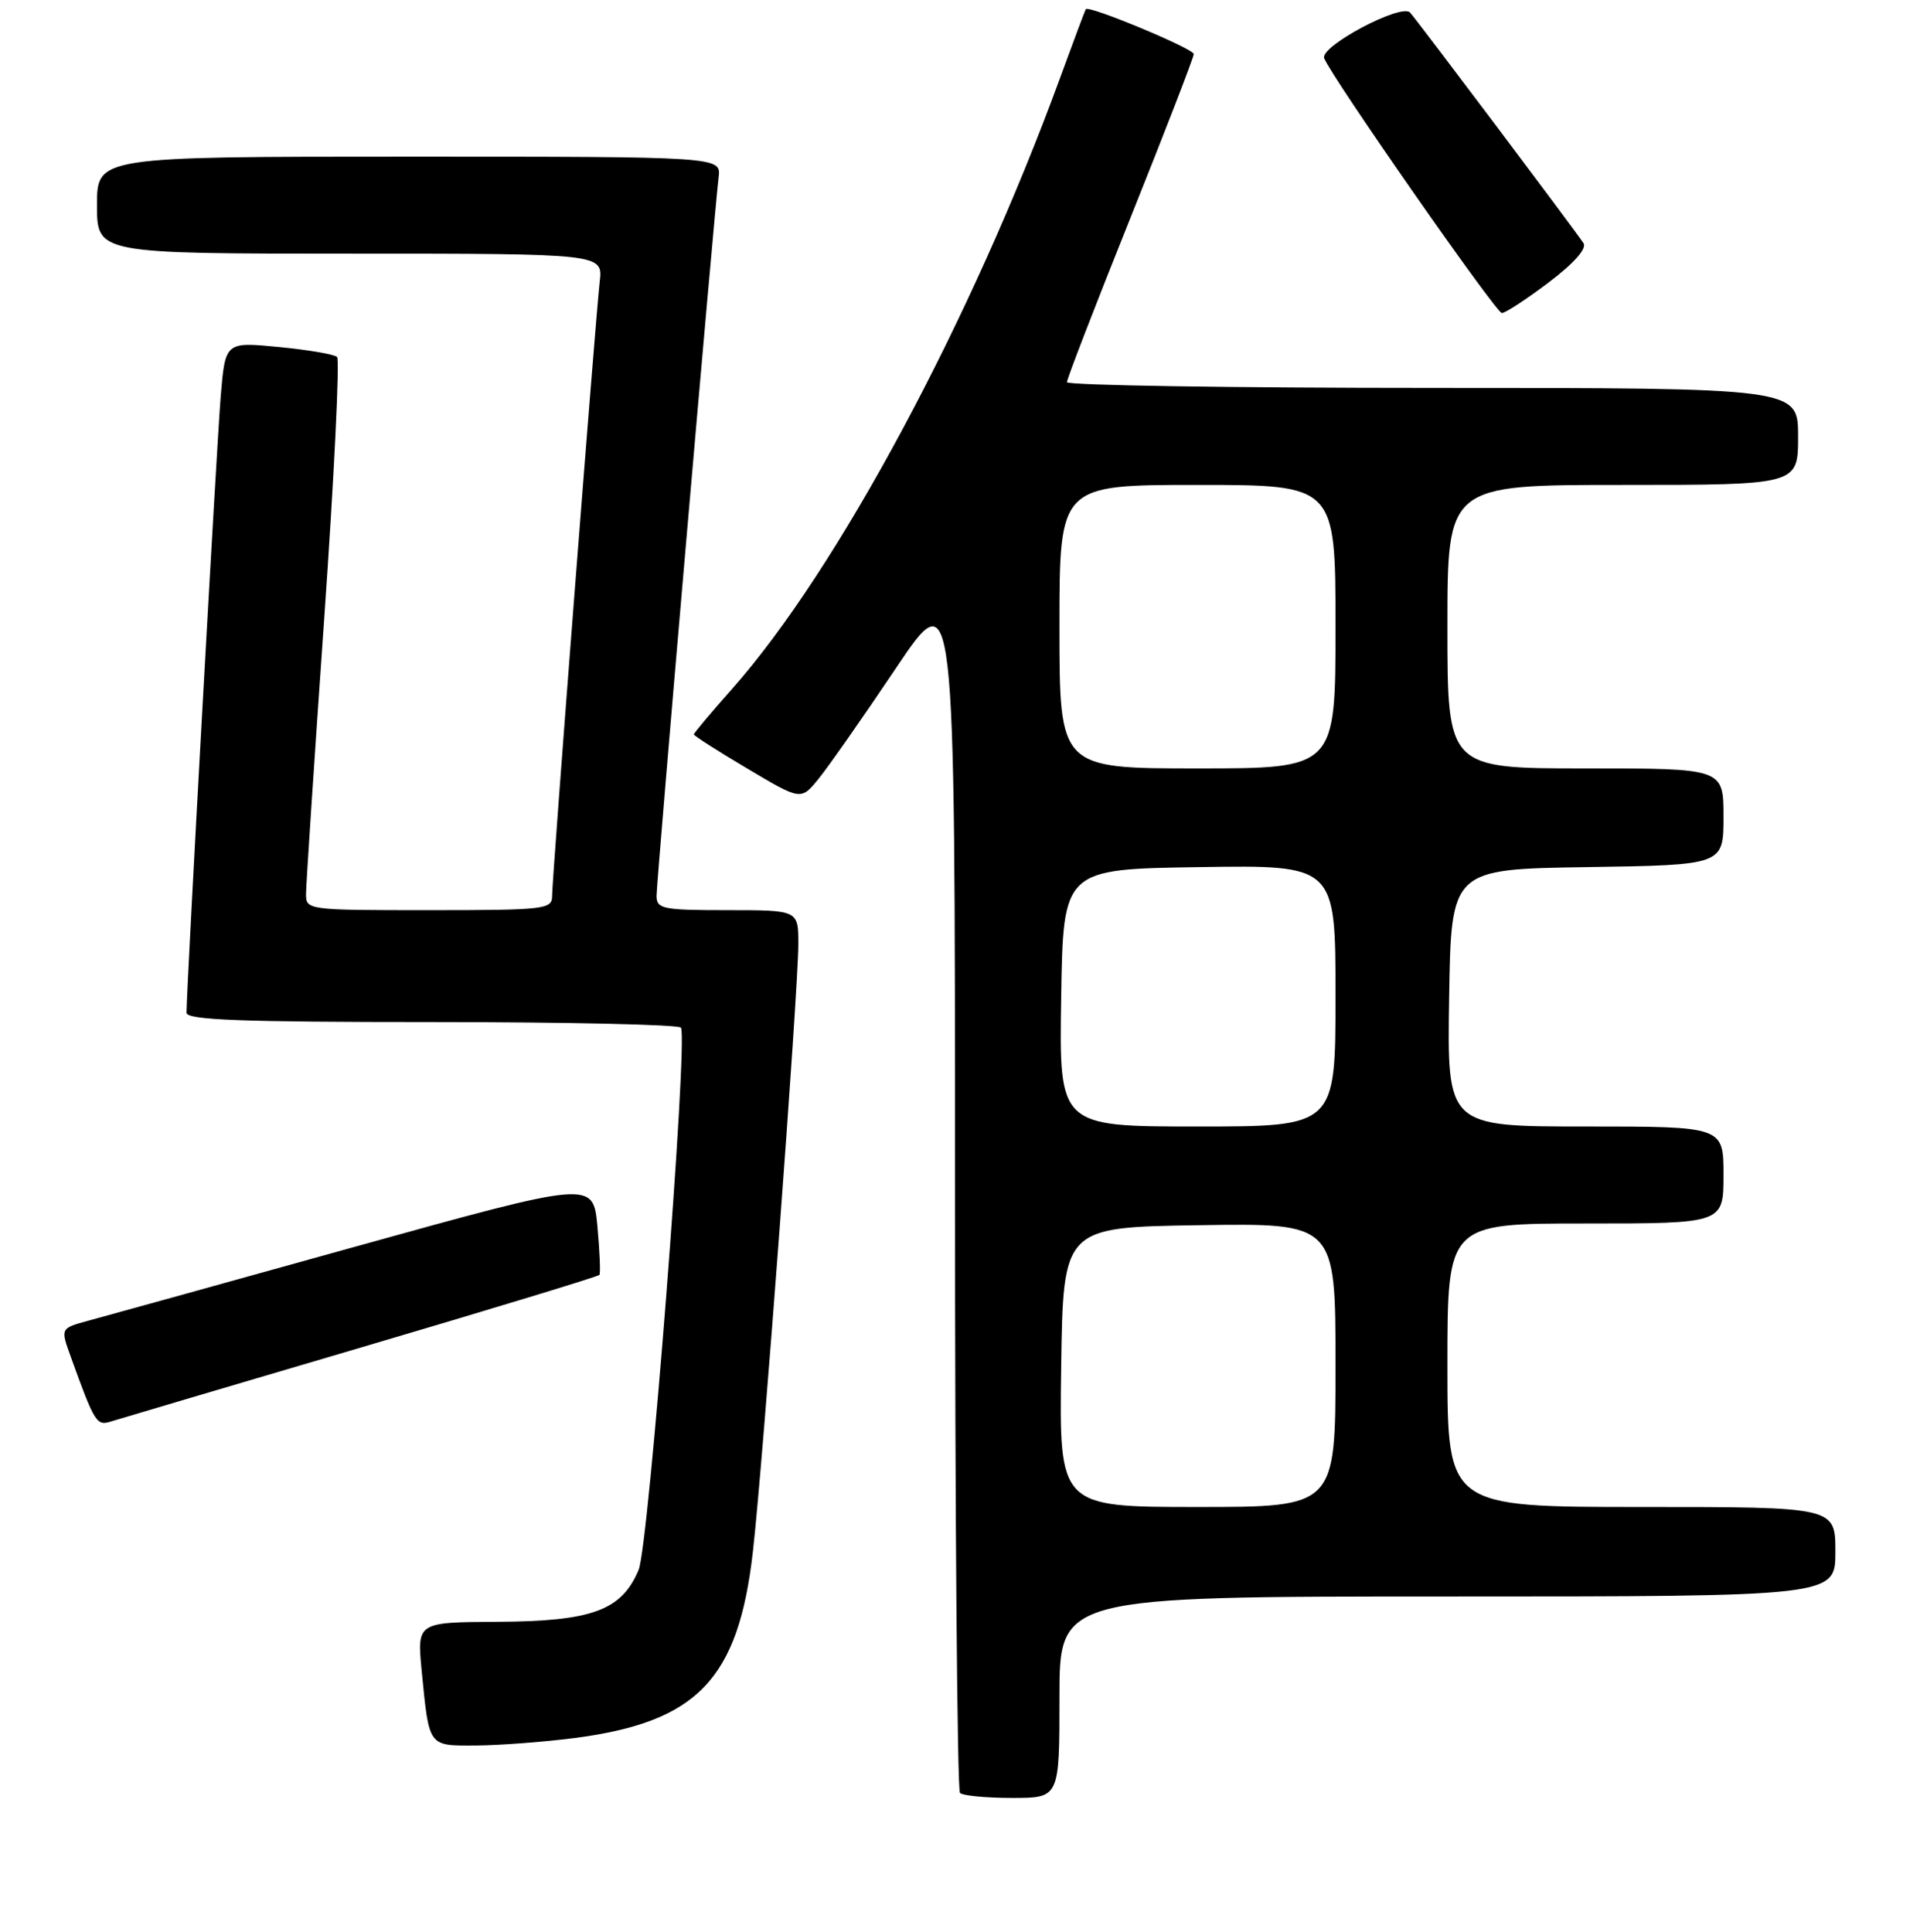 <?xml version="1.0" encoding="UTF-8" standalone="no"?>
<!DOCTYPE svg PUBLIC "-//W3C//DTD SVG 1.1//EN" "http://www.w3.org/Graphics/SVG/1.1/DTD/svg11.dtd" >
<svg xmlns="http://www.w3.org/2000/svg" xmlns:xlink="http://www.w3.org/1999/xlink" version="1.1" viewBox="0 0 256 259">
 <g >
 <path fill="currentColor"
d=" M 142.00 227.50 C 142.00 214.00 142.00 214.00 194.00 214.00 C 246.00 214.00 246.00 214.00 246.00 208.00 C 246.00 202.00 246.00 202.00 220.00 202.00 C 194.00 202.00 194.00 202.00 194.00 183.00 C 194.00 164.00 194.00 164.00 212.50 164.00 C 231.00 164.00 231.00 164.00 231.00 157.50 C 231.00 151.00 231.00 151.00 212.48 151.00 C 193.95 151.00 193.95 151.00 194.23 133.75 C 194.50 116.50 194.50 116.50 212.75 116.23 C 231.00 115.95 231.00 115.95 231.00 109.48 C 231.00 103.00 231.00 103.00 212.50 103.00 C 194.00 103.00 194.00 103.00 194.00 84.00 C 194.00 65.00 194.00 65.00 217.50 65.00 C 241.00 65.00 241.00 65.00 241.00 58.50 C 241.00 52.00 241.00 52.00 192.00 52.00 C 165.05 52.00 143.00 51.65 143.00 51.23 C 143.00 50.80 146.82 40.90 151.50 29.23 C 156.18 17.56 160.00 7.67 160.00 7.25 C 160.00 6.53 145.91 0.66 145.53 1.23 C 145.43 1.38 143.87 5.55 142.06 10.50 C 130.20 42.93 112.21 76.44 98.15 92.31 C 95.32 95.50 93.00 98.26 93.00 98.44 C 93.00 98.62 96.23 100.69 100.18 103.03 C 107.35 107.30 107.35 107.30 109.71 104.40 C 111.01 102.80 115.66 96.16 120.04 89.63 C 128.00 77.76 128.00 77.76 128.00 158.71 C 128.00 203.24 128.30 239.97 128.67 240.33 C 129.03 240.70 132.18 241.00 135.67 241.00 C 142.00 241.00 142.00 241.00 142.00 227.50 Z  M 77.00 232.97 C 93.48 230.83 98.96 225.10 100.91 208.00 C 102.25 196.24 107.00 132.72 107.00 126.53 C 107.00 122.00 107.00 122.00 97.50 122.00 C 88.77 122.00 88.00 121.84 88.00 120.06 C 88.00 118.06 95.72 28.65 96.32 23.75 C 96.65 21.00 96.65 21.00 54.83 21.00 C 13.00 21.00 13.00 21.00 13.00 27.50 C 13.00 34.00 13.00 34.00 46.90 34.00 C 80.81 34.00 80.81 34.00 80.38 37.75 C 79.80 42.85 74.00 117.69 74.00 120.09 C 74.00 121.89 73.09 122.00 57.50 122.00 C 41.05 122.00 41.00 121.99 41.02 119.75 C 41.03 118.51 42.12 101.97 43.45 83.00 C 44.78 64.03 45.55 48.21 45.18 47.85 C 44.81 47.49 41.28 46.89 37.34 46.51 C 30.19 45.82 30.19 45.82 29.58 53.16 C 29.04 59.72 24.99 132.65 25.00 135.75 C 25.00 136.72 32.26 137.00 57.94 137.00 C 76.06 137.00 91.05 137.34 91.27 137.75 C 92.23 139.63 86.96 207.16 85.60 210.42 C 83.32 215.87 79.37 217.32 66.69 217.39 C 55.89 217.45 55.89 217.45 56.52 223.97 C 57.53 234.26 57.34 234.00 63.82 233.97 C 66.94 233.95 72.87 233.50 77.00 232.97 Z  M 48.42 180.61 C 65.81 175.48 80.18 171.11 80.34 170.89 C 80.50 170.68 80.38 167.74 80.07 164.38 C 79.50 158.25 79.50 158.25 47.50 167.14 C 29.90 172.04 13.84 176.49 11.80 177.04 C 8.11 178.05 8.11 178.05 9.45 181.77 C 12.71 190.79 12.93 191.16 14.90 190.53 C 15.94 190.20 31.03 185.74 48.42 180.61 Z  M 207.53 37.89 C 210.96 35.30 212.70 33.34 212.24 32.60 C 211.41 31.27 190.12 2.96 189.00 1.69 C 187.85 0.39 176.87 6.22 177.48 7.80 C 178.43 10.29 200.49 41.92 201.29 41.96 C 201.73 41.98 204.54 40.15 207.53 37.89 Z  M 142.23 183.25 C 142.50 164.50 142.50 164.50 160.75 164.23 C 179.00 163.95 179.00 163.95 179.00 182.98 C 179.00 202.00 179.00 202.00 160.48 202.00 C 141.96 202.00 141.96 202.00 142.23 183.25 Z  M 142.23 133.75 C 142.50 116.50 142.50 116.50 160.75 116.23 C 179.00 115.95 179.00 115.95 179.00 133.48 C 179.00 151.00 179.00 151.00 160.48 151.00 C 141.95 151.00 141.95 151.00 142.23 133.75 Z  M 142.00 84.00 C 142.00 65.00 142.00 65.00 160.50 65.00 C 179.00 65.00 179.00 65.00 179.00 84.00 C 179.00 103.00 179.00 103.00 160.50 103.00 C 142.00 103.00 142.00 103.00 142.00 84.00 Z "/>
</g>
</svg>